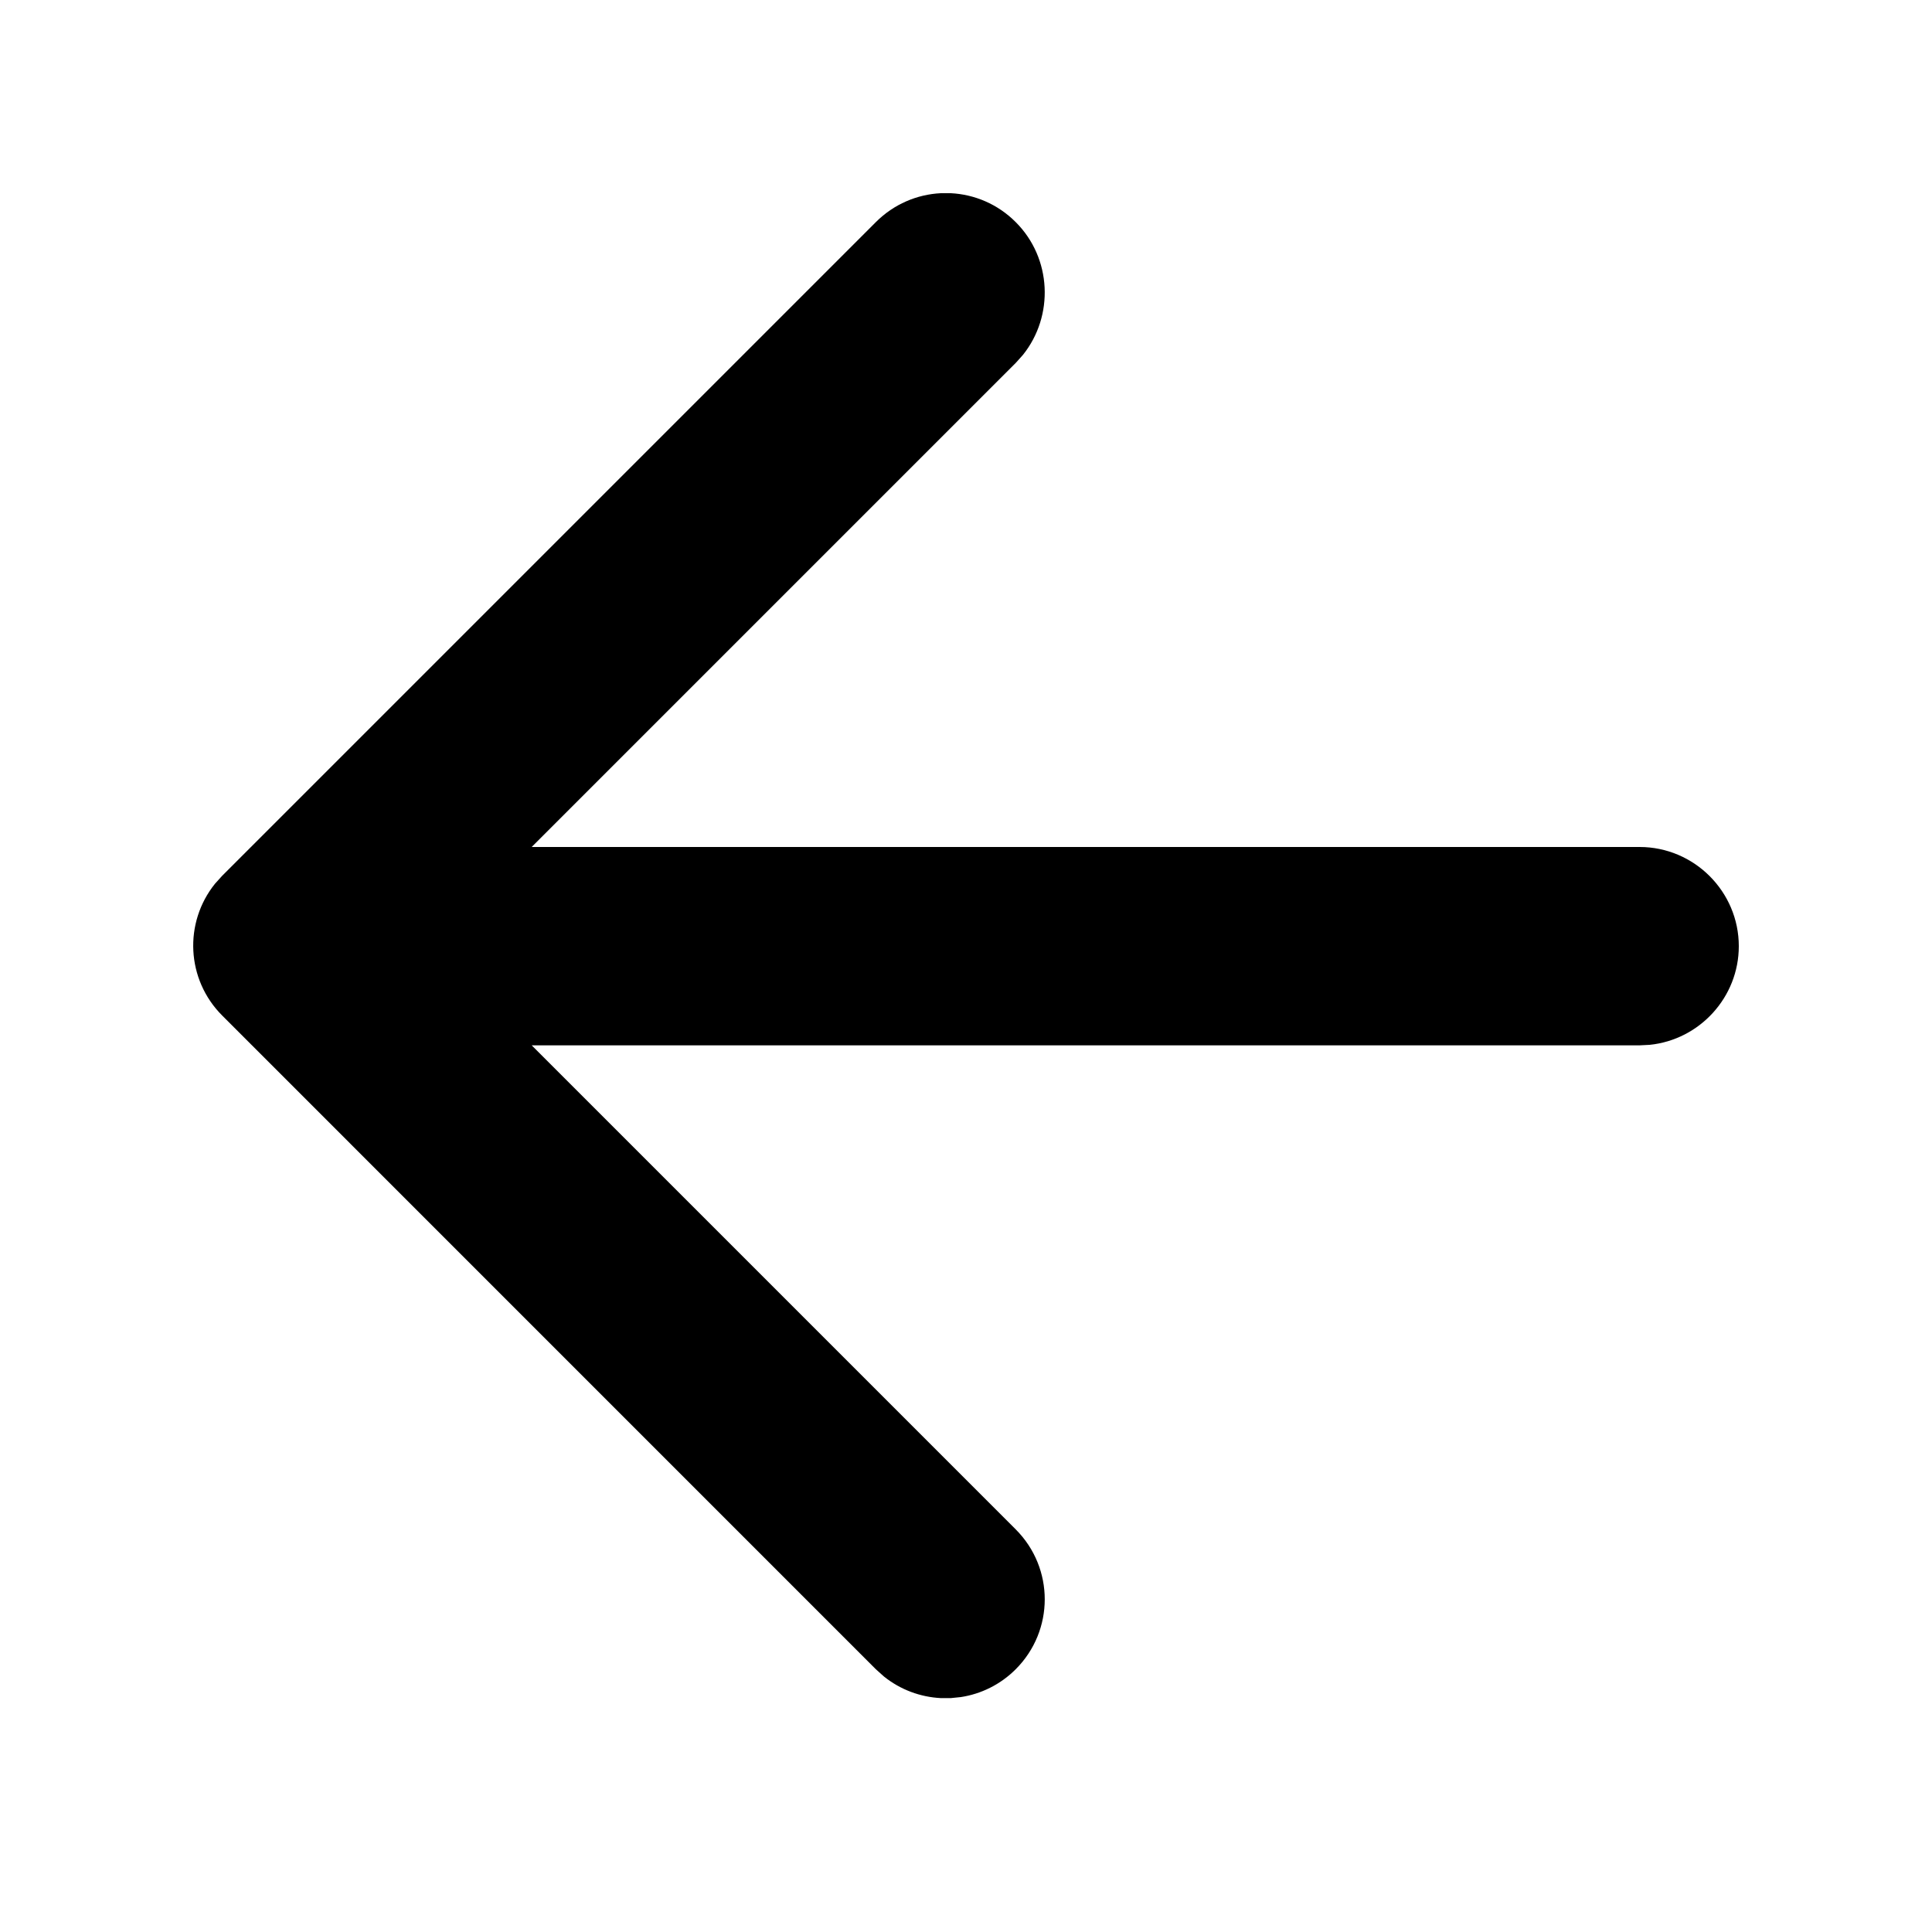 <?xml version="1.0"?>
	<svg xmlns="http://www.w3.org/2000/svg" 
		width="30" 
		height="30" 
		viewbox="0 0 30 30" 
		code="80881" 
		 transform=""
		><path d="M14.608 3L14.765 3C15.131 3.019 15.492 3.168 15.772 3.449 16.333 4.009 16.37 4.905 15.884 5.511L15.772 5.636 8.256 13.152 25.46 13.152C26.307 13.152 27 13.845 27 14.692 27 15.486 26.391 16.145 25.617 16.224L25.46 16.232 8.256 16.232 15.772 23.748C16.373 24.349 16.373 25.319 15.772 25.92 15.532 26.16 15.232 26.304 14.921 26.352L14.765 26.368 14.608 26.368C14.294 26.352 13.984 26.24 13.725 26.032L13.6 25.92 3.451 15.77C2.89 15.209 2.853 14.327 3.338 13.723L3.451 13.598 13.6 3.449C13.881 3.168 14.241 3.019 14.608 3L14.765 3 14.608 3Z"/>
	</svg>
	